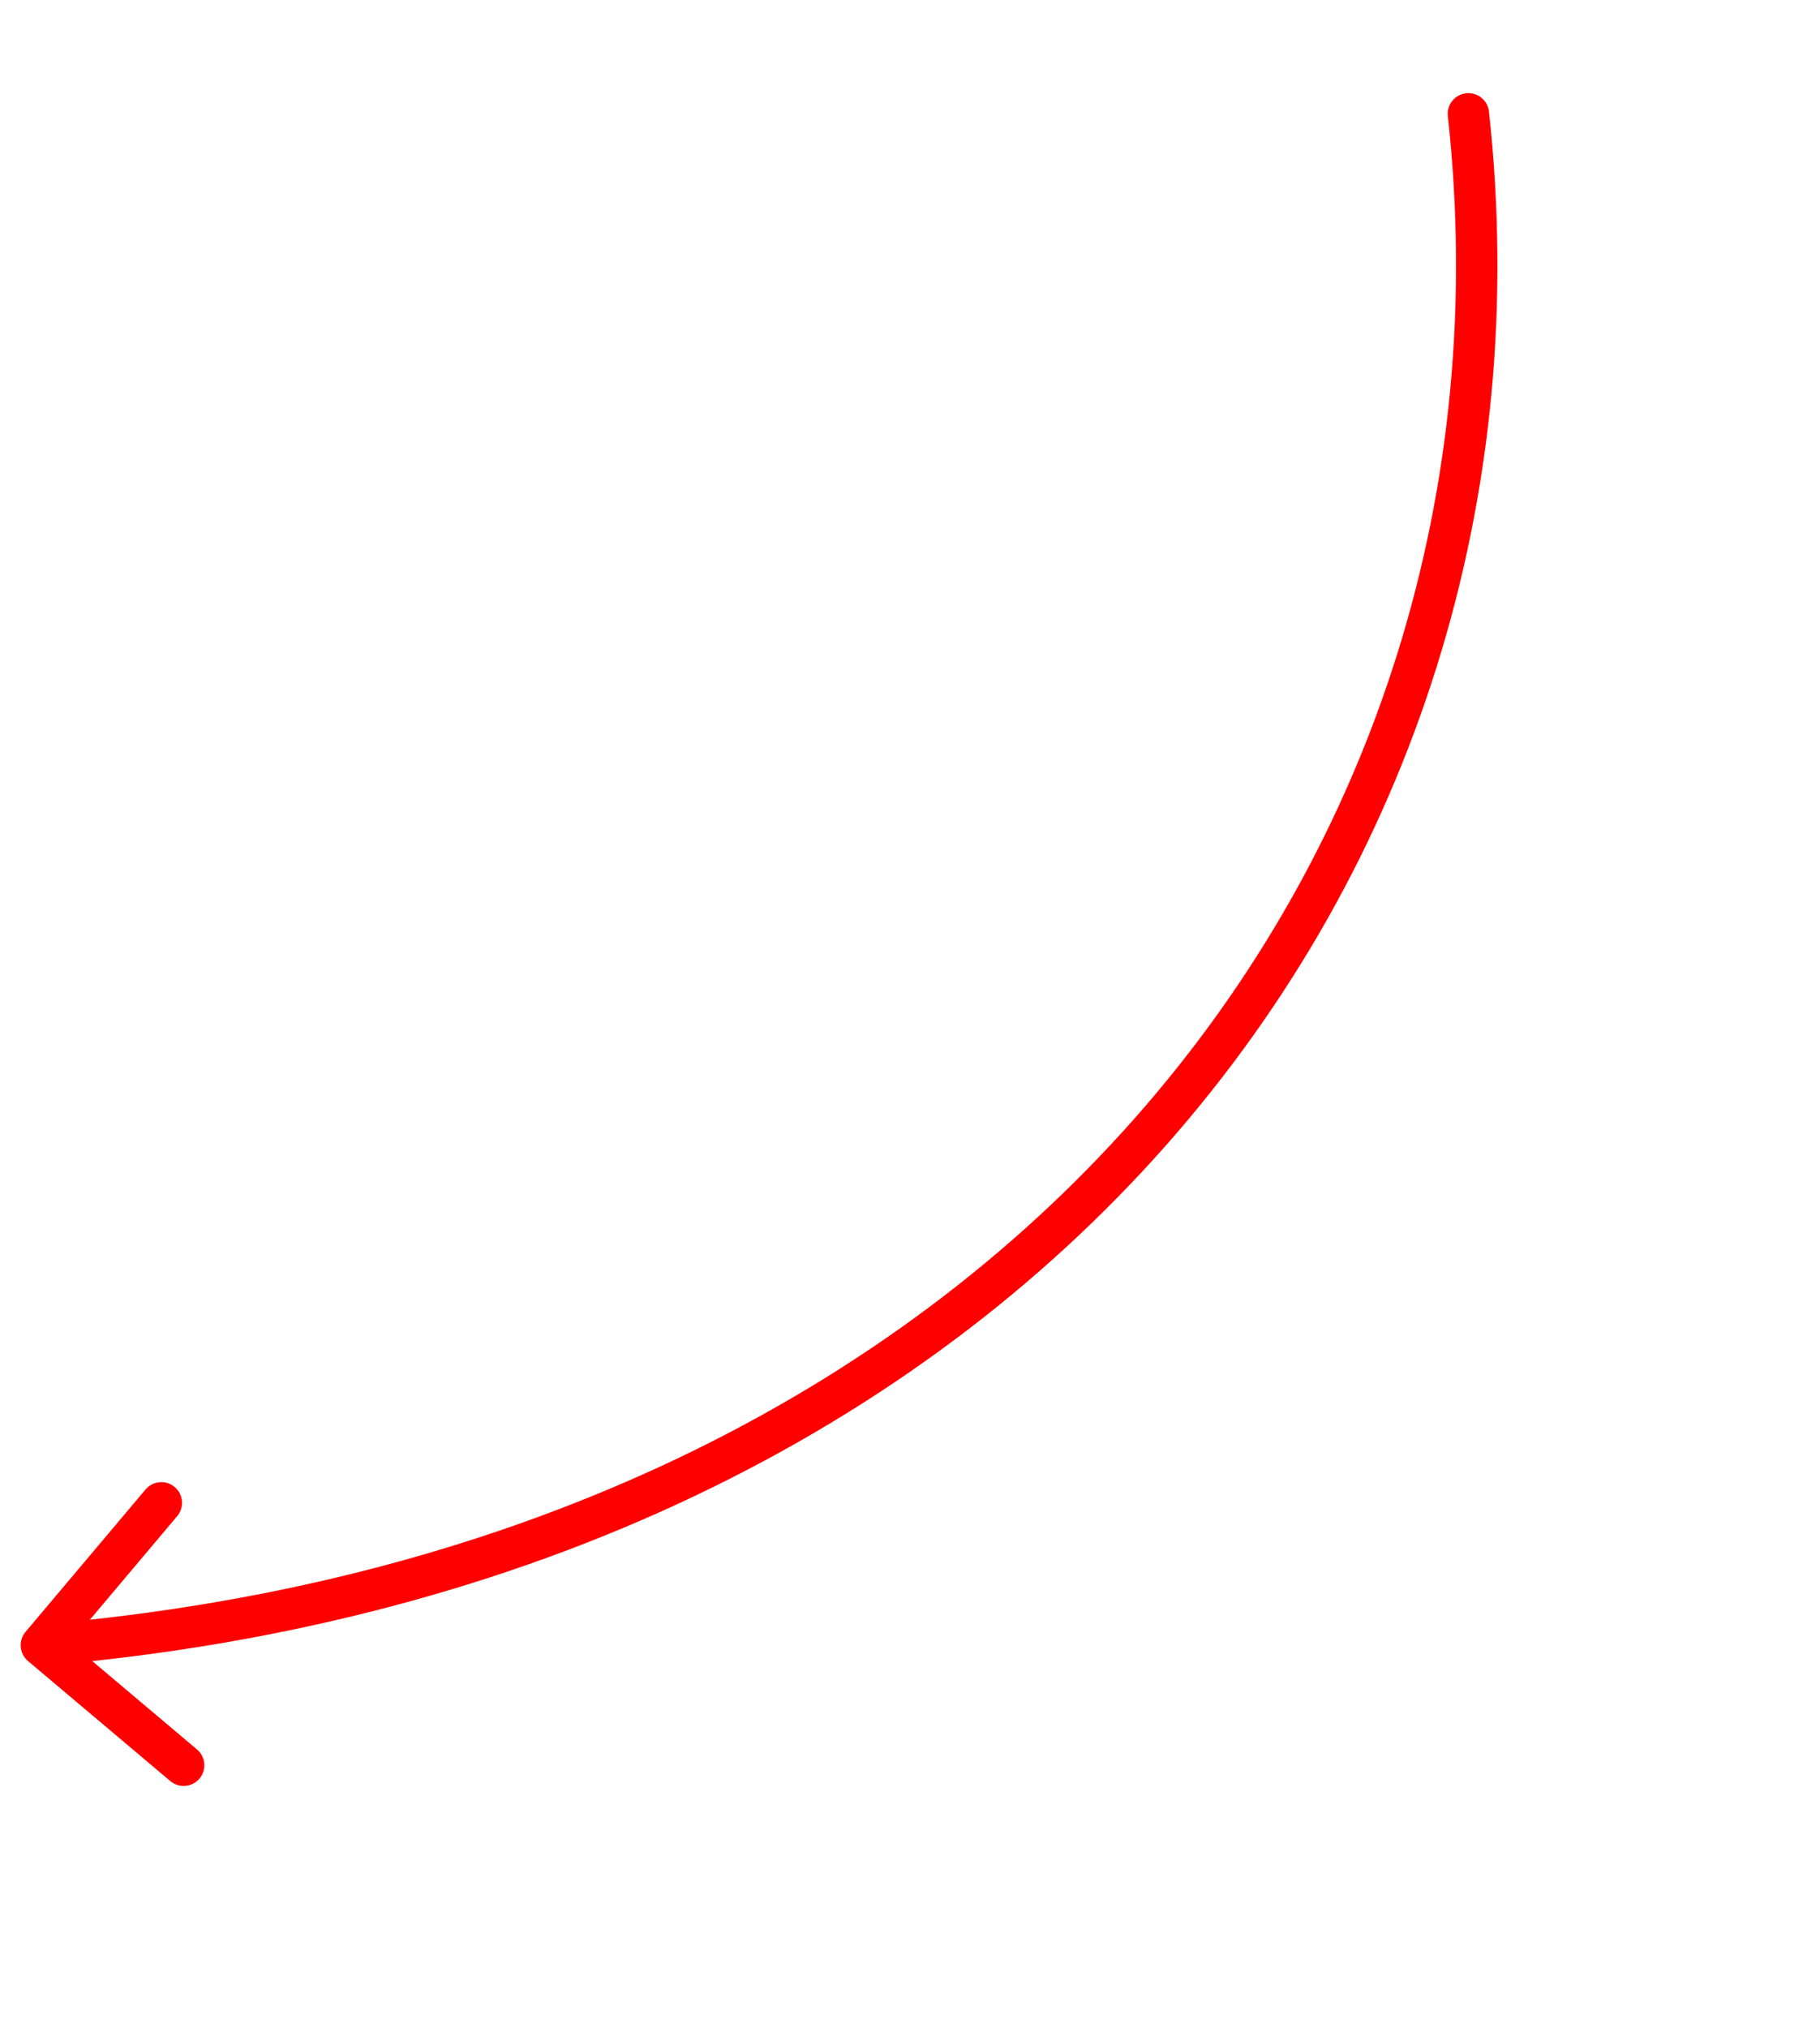 <svg width="88" height="98" viewBox="0 0 88 98" fill="none" xmlns="http://www.w3.org/2000/svg">
<path d="M71.994 5.391C71.934 4.842 71.44 4.446 70.891 4.506C70.342 4.566 69.945 5.06 70.006 5.609L71.994 5.391ZM1.235 78.856C0.879 79.278 0.933 79.909 1.355 80.265L8.236 86.066C8.658 86.422 9.289 86.368 9.645 85.946C10.001 85.524 9.948 84.893 9.525 84.537L3.409 79.38L8.566 73.264C8.922 72.842 8.868 72.211 8.446 71.855C8.024 71.499 7.393 71.553 7.037 71.975L1.235 78.856ZM70.006 5.609C73.937 41.485 48.424 74.545 1.915 78.504L2.085 80.497C49.576 76.455 76.062 42.516 71.994 5.391L70.006 5.609Z" fill="#FF0000"/>
</svg>
